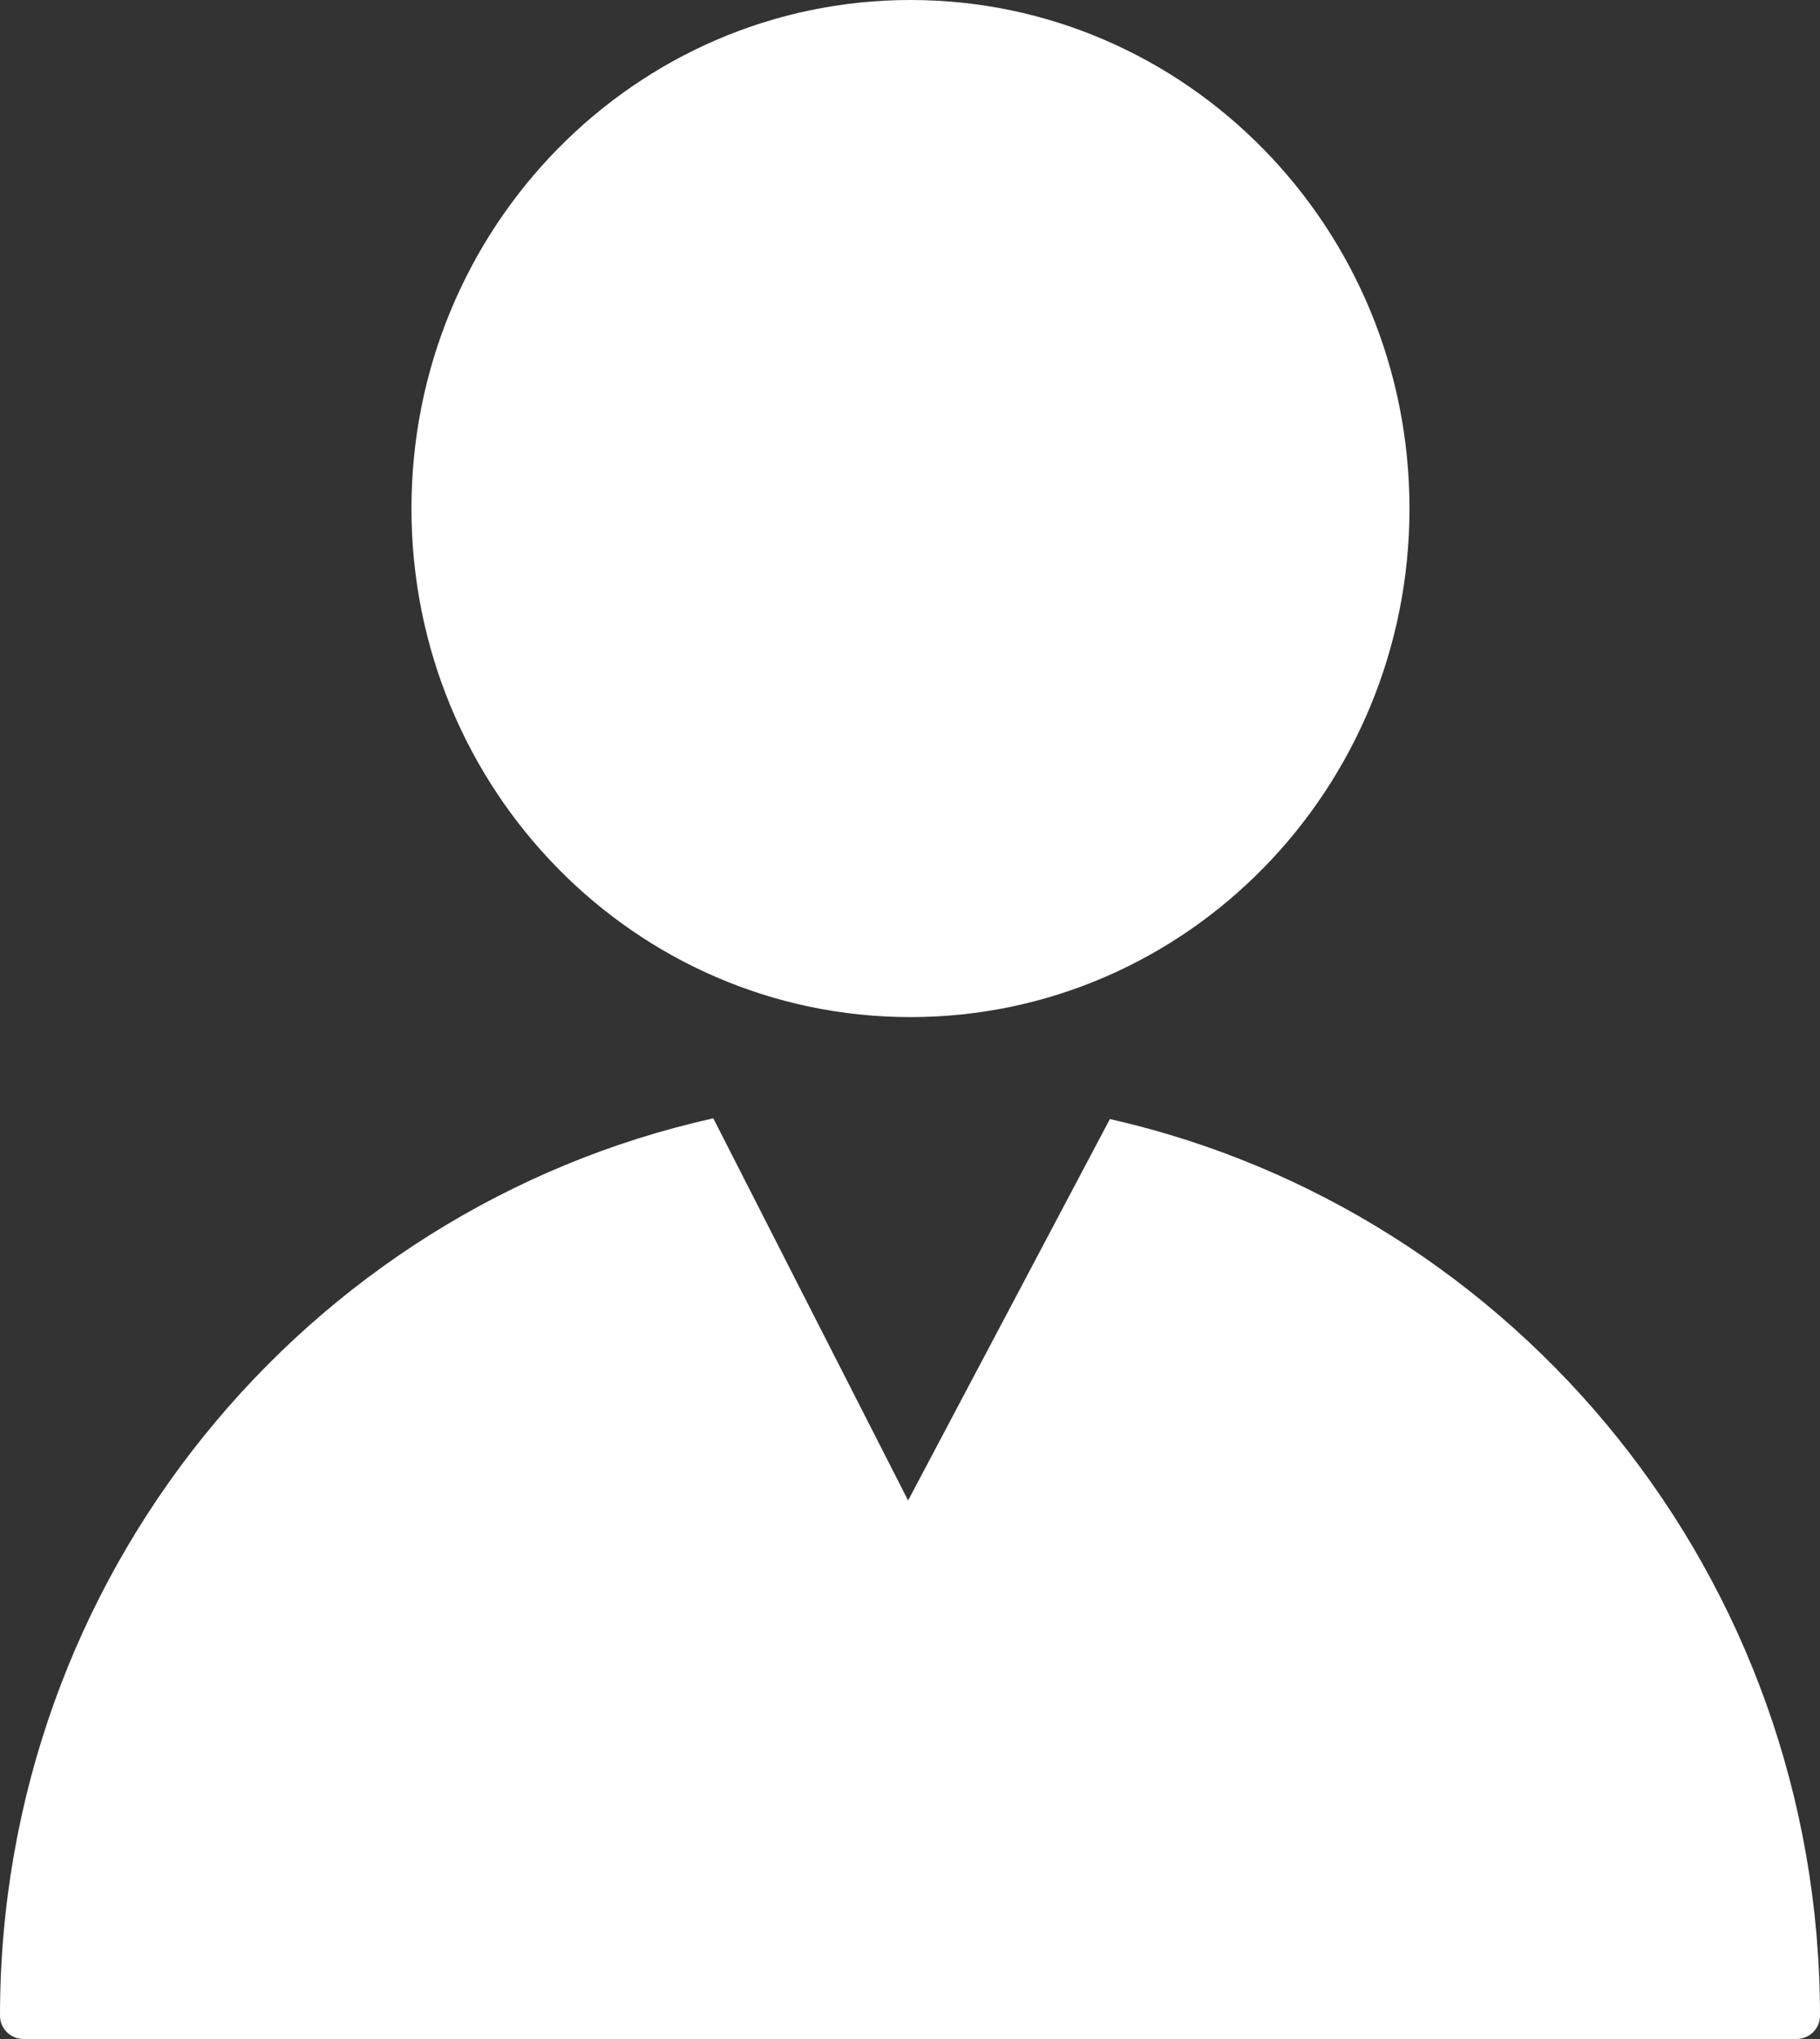 <svg width="25" height="28" viewBox="0 0 25 28" fill="none" xmlns="http://www.w3.org/2000/svg">
<rect x="0" y="0" width="25" height="28" fill="#333333" stroke="none"/>
<path d="M19.361 6.983C19.361 10.84 16.292 13.967 12.506 13.967C8.721 13.967 5.652 10.84 5.652 6.983C5.652 3.127 8.721 0 12.506 0C16.292 0 19.361 3.127 19.361 6.983Z" fill="white"/>
<path d="M9.798 15.357L12.474 20.605L15.246 15.367C20.829 16.63 25 21.663 25 27.68C25 27.858 24.854 28 24.676 28H0.324C0.146 28 0 27.858 0 27.68C0 21.647 4.193 16.604 9.798 15.357Z" fill="white"/>
</svg>
